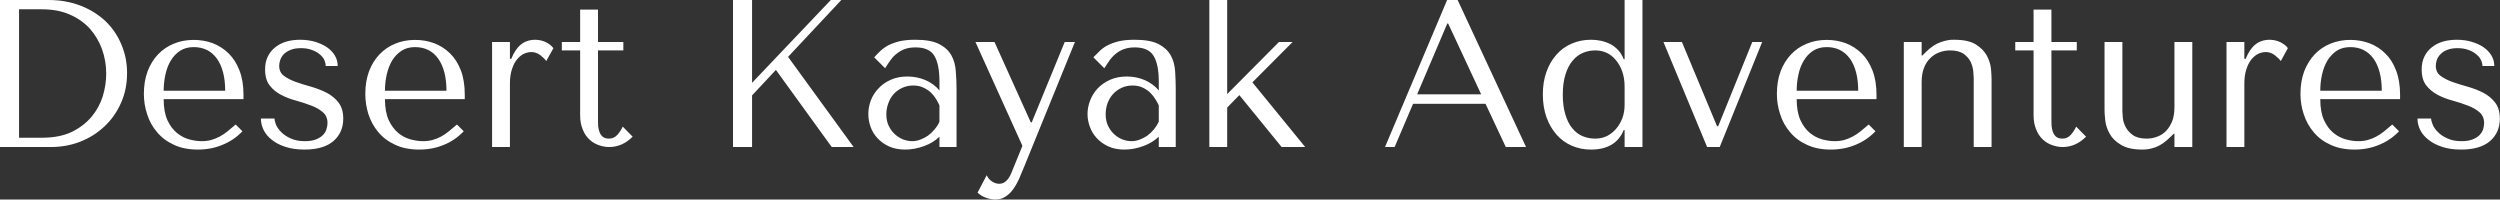 <svg data-v-423bf9ae="" xmlns="http://www.w3.org/2000/svg" viewBox="0 0 751.714 60" class="font"><rect x="0" y="0" width="751.714" height="60" fill="#333333" stroke="none"/><!----><!----><!----><g data-v-423bf9ae="" id="3df32487-545c-4405-8906-f2b9b05896f1" fill="white" transform="matrix(4.511,0,0,4.511,-8.211,-13.895)"><path d="M5.21 12.88L1.82 12.88L1.82 3.08L5.04 3.08L5.04 3.08Q6.20 3.08 7.17 3.45L7.17 3.45L7.17 3.45Q8.13 3.82 8.83 4.47L8.83 4.47L8.83 4.47Q9.52 5.12 9.90 6.02L9.90 6.02L9.90 6.02Q10.29 6.92 10.29 7.95L10.29 7.95L10.29 7.95Q10.29 9.03 9.89 9.93L9.89 9.93L9.89 9.93Q9.49 10.84 8.80 11.49L8.80 11.49L8.80 11.49Q8.11 12.15 7.18 12.52L7.18 12.52L7.18 12.52Q6.26 12.88 5.21 12.88L5.21 12.88ZM3.09 3.70L3.09 12.26L4.63 12.26L4.63 12.26Q5.78 12.26 6.59 11.88L6.59 11.88L6.59 11.88Q7.39 11.49 7.91 10.88L7.91 10.88L7.91 10.88Q8.43 10.26 8.67 9.50L8.67 9.50L8.67 9.50Q8.90 8.74 8.90 7.98L8.90 7.98L8.90 7.98Q8.90 7.14 8.62 6.36L8.62 6.36L8.62 6.36Q8.34 5.59 7.81 4.99L7.81 4.99L7.81 4.99Q7.27 4.40 6.47 4.05L6.47 4.05L6.47 4.05Q5.67 3.70 4.63 3.70L4.63 3.70L3.09 3.70ZM12.73 9.69L18.05 9.69L18.05 9.39L18.05 9.39Q18.05 8.46 17.78 7.77L17.78 7.77L17.78 7.77Q17.51 7.08 17.06 6.64L17.06 6.64L17.06 6.64Q16.60 6.19 16.00 5.96L16.00 5.96L16.00 5.96Q15.40 5.74 14.73 5.74L14.73 5.74L14.73 5.74Q14.01 5.74 13.41 5.99L13.41 5.99L13.41 5.99Q12.81 6.23 12.36 6.70L12.36 6.70L12.36 6.70Q11.91 7.17 11.66 7.83L11.66 7.83L11.66 7.83Q11.41 8.50 11.41 9.34L11.41 9.34L11.41 9.34Q11.41 10.04 11.63 10.70L11.63 10.70L11.63 10.70Q11.84 11.37 12.29 11.89L12.29 11.89L12.29 11.89Q12.73 12.42 13.41 12.73L13.41 12.73L13.41 12.73Q14.08 13.05 15.01 13.05L15.01 13.05L15.01 13.05Q15.90 13.05 16.66 12.73L16.66 12.73L16.66 12.73Q17.42 12.42 17.98 11.83L17.98 11.83L17.53 11.38L17.53 11.38Q17.23 11.63 16.98 11.84L16.98 11.84L16.98 11.84Q16.72 12.05 16.45 12.19L16.45 12.19L16.45 12.19Q16.18 12.33 15.90 12.41L15.90 12.41L15.90 12.41Q15.61 12.49 15.26 12.49L15.26 12.49L15.26 12.49Q14.87 12.49 14.43 12.37L14.43 12.37L14.43 12.37Q13.99 12.25 13.61 11.94L13.61 11.94L13.61 11.94Q13.23 11.63 12.98 11.09L12.98 11.09L12.98 11.09Q12.73 10.54 12.73 9.69L12.73 9.69ZM16.83 9.13L12.73 9.13L12.73 9.13Q12.73 8.57 12.85 8.04L12.85 8.04L12.85 8.04Q12.96 7.52 13.21 7.11L13.21 7.11L13.21 7.11Q13.45 6.71 13.83 6.46L13.83 6.46L13.83 6.46Q14.21 6.22 14.73 6.22L14.73 6.22L14.73 6.22Q15.72 6.22 16.28 6.99L16.28 6.99L16.28 6.99Q16.83 7.77 16.83 9.13L16.83 9.13ZM23.53 7.48L24.33 7.48L24.33 7.48Q24.33 7.10 24.14 6.78L24.14 6.78L24.14 6.78Q23.94 6.45 23.60 6.22L23.60 6.22L23.60 6.22Q23.25 5.99 22.80 5.86L22.80 5.86L22.80 5.86Q22.34 5.73 21.83 5.73L21.83 5.73L21.83 5.73Q21.34 5.73 20.91 5.85L20.91 5.85L20.91 5.85Q20.48 5.98 20.17 6.23L20.17 6.23L20.17 6.23Q19.85 6.48 19.67 6.85L19.67 6.85L19.67 6.85Q19.49 7.22 19.49 7.71L19.49 7.71L19.49 7.71Q19.49 8.39 19.80 8.78L19.80 8.78L19.80 8.78Q20.10 9.17 20.57 9.41L20.57 9.41L20.57 9.41Q21.03 9.65 21.57 9.79L21.57 9.79L21.57 9.79Q22.11 9.94 22.57 10.12L22.57 10.12L22.57 10.12Q23.03 10.29 23.34 10.56L23.34 10.56L23.34 10.56Q23.65 10.82 23.65 11.28L23.65 11.28L23.65 11.28Q23.65 11.48 23.58 11.69L23.58 11.69L23.58 11.69Q23.52 11.90 23.35 12.08L23.35 12.08L23.35 12.08Q23.18 12.25 22.89 12.37L22.89 12.37L22.89 12.37Q22.60 12.49 22.15 12.49L22.15 12.49L22.15 12.49Q21.59 12.49 21.20 12.31L21.20 12.31L21.20 12.31Q20.82 12.14 20.57 11.89L20.57 11.89L20.57 11.89Q20.33 11.65 20.22 11.40L20.22 11.40L20.22 11.40Q20.12 11.14 20.12 10.98L20.12 10.98L19.21 10.98L19.21 10.98Q19.21 11.37 19.39 11.74L19.39 11.74L19.39 11.74Q19.57 12.11 19.94 12.40L19.94 12.40L19.94 12.40Q20.31 12.70 20.85 12.87L20.85 12.87L20.85 12.87Q21.39 13.05 22.11 13.05L22.11 13.05L22.11 13.05Q23.39 13.05 24.05 12.48L24.05 12.48L24.05 12.48Q24.70 11.91 24.70 10.99L24.70 10.99L24.70 10.99Q24.70 10.32 24.38 9.91L24.38 9.91L24.38 9.91Q24.07 9.51 23.59 9.26L23.59 9.26L23.59 9.26Q23.11 9.02 22.56 8.86L22.56 8.86L22.56 8.86Q22.01 8.71 21.53 8.54L21.53 8.54L21.53 8.54Q21.06 8.37 20.74 8.13L20.74 8.13L20.74 8.13Q20.43 7.90 20.43 7.46L20.43 7.46L20.43 7.46Q20.43 7.28 20.50 7.08L20.50 7.08L20.50 7.08Q20.57 6.87 20.73 6.70L20.73 6.70L20.73 6.70Q20.90 6.52 21.18 6.41L21.18 6.41L21.18 6.41Q21.46 6.29 21.88 6.29L21.88 6.29L21.88 6.29Q22.30 6.29 22.61 6.41L22.61 6.41L22.61 6.41Q22.92 6.52 23.13 6.70L23.13 6.70L23.13 6.70Q23.34 6.87 23.44 7.08L23.44 7.08L23.44 7.08Q23.53 7.29 23.53 7.48L23.53 7.48ZM27.48 9.69L32.80 9.69L32.80 9.39L32.80 9.39Q32.80 8.46 32.54 7.77L32.54 7.77L32.54 7.77Q32.27 7.08 31.82 6.64L31.82 6.64L31.82 6.64Q31.36 6.19 30.76 5.96L30.76 5.96L30.76 5.96Q30.16 5.74 29.48 5.74L29.48 5.74L29.48 5.74Q28.77 5.74 28.17 5.99L28.17 5.99L28.17 5.99Q27.57 6.23 27.12 6.70L27.12 6.70L27.12 6.70Q26.67 7.17 26.42 7.83L26.42 7.83L26.42 7.83Q26.17 8.50 26.17 9.34L26.17 9.34L26.17 9.34Q26.17 10.04 26.38 10.70L26.38 10.70L26.38 10.70Q26.60 11.37 27.04 11.89L27.04 11.89L27.04 11.89Q27.48 12.42 28.16 12.73L28.16 12.73L28.16 12.73Q28.84 13.05 29.76 13.05L29.76 13.05L29.76 13.05Q30.66 13.05 31.42 12.73L31.42 12.73L31.42 12.73Q32.17 12.42 32.73 11.83L32.73 11.83L32.28 11.38L32.28 11.38Q31.99 11.63 31.73 11.84L31.73 11.84L31.73 11.84Q31.47 12.05 31.21 12.19L31.21 12.19L31.21 12.19Q30.94 12.33 30.65 12.41L30.65 12.41L30.65 12.41Q30.37 12.49 30.02 12.49L30.02 12.49L30.02 12.49Q29.62 12.49 29.18 12.37L29.18 12.37L29.18 12.37Q28.74 12.25 28.36 11.94L28.36 11.94L28.36 11.94Q27.99 11.63 27.73 11.09L27.73 11.09L27.73 11.09Q27.48 10.54 27.48 9.69L27.48 9.69ZM31.58 9.13L27.48 9.13L27.48 9.13Q27.48 8.57 27.60 8.04L27.60 8.04L27.60 8.04Q27.72 7.52 27.96 7.11L27.96 7.11L27.96 7.11Q28.21 6.71 28.59 6.46L28.59 6.46L28.59 6.46Q28.97 6.22 29.48 6.22L29.48 6.22L29.48 6.22Q30.48 6.22 31.03 6.99L31.03 6.99L31.03 6.99Q31.58 7.77 31.58 9.13L31.58 9.13ZM35.81 5.88L34.62 5.88L34.62 12.88L35.81 12.88L35.81 8.65L35.81 8.65Q35.81 8.08 35.95 7.68L35.95 7.68L35.95 7.68Q36.08 7.28 36.29 7.03L36.29 7.03L36.29 7.03Q36.50 6.78 36.75 6.66L36.75 6.66L36.75 6.66Q37.00 6.55 37.24 6.55L37.24 6.55L37.24 6.55Q37.56 6.55 37.84 6.76L37.84 6.76L37.84 6.76Q38.11 6.97 38.23 7.15L38.23 7.15L38.71 6.29L38.71 6.29Q38.58 6.12 38.41 6.01L38.41 6.01L38.41 6.01Q38.23 5.89 38.06 5.83L38.06 5.83L38.06 5.83Q37.88 5.77 37.74 5.75L37.74 5.75L37.74 5.75Q37.59 5.73 37.52 5.73L37.52 5.73L37.52 5.73Q36.93 5.73 36.54 6.05L36.54 6.05L36.54 6.05Q36.15 6.37 35.90 7.00L35.90 7.00L35.81 7.00L35.81 5.88ZM40.49 6.44L39.27 6.44L39.27 5.88L40.49 5.88L40.49 3.72L41.68 3.72L41.68 5.88L43.37 5.88L43.37 6.44L41.68 6.44L41.68 11.09L41.68 11.09Q41.68 11.26 41.69 11.47L41.69 11.47L41.69 11.47Q41.71 11.69 41.78 11.88L41.78 11.88L41.78 11.88Q41.85 12.07 41.99 12.19L41.99 12.19L41.99 12.19Q42.14 12.32 42.41 12.32L42.41 12.32L42.41 12.32Q42.74 12.32 42.97 12.07L42.97 12.07L42.97 12.07Q43.19 11.82 43.33 11.52L43.33 11.52L43.99 12.19L43.99 12.19Q43.30 12.88 42.43 12.88L42.43 12.88L42.43 12.88Q42.07 12.88 41.72 12.75L41.72 12.75L41.72 12.75Q41.37 12.63 41.10 12.37L41.10 12.37L41.10 12.37Q40.82 12.11 40.66 11.70L40.66 11.70L40.66 11.70Q40.49 11.30 40.49 10.75L40.49 10.75L40.49 6.44ZM50.68 3.08L50.68 12.88L51.95 12.88L51.95 9.44L53.54 7.74L57.26 12.88L58.72 12.88L54.35 6.87L57.90 3.08L57.20 3.08L51.95 8.60L51.95 3.08L50.68 3.08ZM62.83 5.73L62.83 5.73L62.83 5.73Q63.85 5.73 64.41 6.01L64.41 6.01L64.41 6.01Q64.97 6.30 65.23 6.76L65.23 6.76L65.23 6.76Q65.49 7.22 65.53 7.83L65.53 7.83L65.53 7.83Q65.58 8.43 65.58 9.06L65.58 9.06L65.58 12.88L64.44 12.88L64.44 12.19L64.44 12.19Q64.04 12.59 63.41 12.82L63.41 12.82L63.41 12.82Q62.78 13.05 62.15 13.05L62.15 13.05L62.15 13.05Q61.54 13.05 61.08 12.84L61.08 12.84L61.08 12.84Q60.62 12.63 60.31 12.29L60.31 12.29L60.31 12.29Q60.00 11.96 59.85 11.54L59.85 11.54L59.85 11.54Q59.70 11.12 59.70 10.68L59.70 10.68L59.70 10.68Q59.70 10.23 59.86 9.79L59.86 9.79L59.86 9.79Q60.03 9.34 60.37 8.98L60.37 8.98L60.37 8.98Q60.70 8.62 61.19 8.40L61.19 8.40L61.19 8.40Q61.68 8.18 62.31 8.18L62.31 8.18L62.31 8.18Q62.94 8.18 63.51 8.42L63.51 8.42L63.51 8.42Q64.08 8.67 64.44 9.11L64.44 9.11L64.44 8.51L64.44 8.51Q64.44 7.36 64.10 6.80L64.10 6.80L64.10 6.80Q63.76 6.24 62.85 6.24L62.85 6.24L62.85 6.24Q62.45 6.24 62.16 6.34L62.16 6.34L62.16 6.34Q61.87 6.44 61.64 6.62L61.64 6.62L61.64 6.62Q61.40 6.79 61.21 7.05L61.21 7.05L61.21 7.05Q61.01 7.31 60.82 7.63L60.82 7.63L60.09 6.90L60.09 6.90Q60.28 6.69 60.50 6.48L60.50 6.48L60.50 6.48Q60.72 6.27 61.03 6.10L61.03 6.10L61.03 6.10Q61.35 5.94 61.78 5.83L61.78 5.83L61.78 5.83Q62.22 5.73 62.83 5.73ZM64.44 11.19L64.44 10.11L64.44 10.11Q64.37 9.94 64.24 9.72L64.24 9.72L64.24 9.72Q64.11 9.49 63.90 9.28L63.90 9.28L63.90 9.28Q63.69 9.07 63.39 8.93L63.39 8.93L63.39 8.93Q63.10 8.78 62.69 8.78L62.69 8.78L62.69 8.78Q62.29 8.78 61.95 8.94L61.95 8.94L61.95 8.94Q61.61 9.10 61.38 9.36L61.38 9.36L61.38 9.36Q61.15 9.62 61.03 9.97L61.03 9.97L61.03 9.97Q60.90 10.32 60.90 10.70L60.90 10.70L60.90 10.70Q60.90 11.14 61.06 11.47L61.06 11.47L61.06 11.47Q61.22 11.80 61.47 12.03L61.47 12.03L61.47 12.03Q61.73 12.26 62.03 12.38L62.03 12.38L62.03 12.38Q62.34 12.49 62.62 12.49L62.62 12.49L62.62 12.49Q62.89 12.49 63.16 12.39L63.16 12.39L63.16 12.39Q63.43 12.29 63.68 12.12L63.68 12.12L63.68 12.12Q63.92 11.94 64.12 11.70L64.12 11.70L64.12 11.70Q64.32 11.47 64.44 11.19L64.44 11.19ZM70.59 11.24L70.53 11.24L68.11 5.88L66.84 5.88L69.97 12.80L69.23 14.62L69.23 14.62Q69.10 14.94 68.90 15.13L68.90 15.13L68.90 15.13Q68.70 15.33 68.43 15.33L68.43 15.33L68.43 15.33Q68.18 15.33 67.95 15.18L67.95 15.18L67.95 15.18Q67.72 15.04 67.59 14.76L67.59 14.76L66.98 15.92L66.98 15.92Q67.24 16.16 67.56 16.27L67.56 16.27L67.56 16.27Q67.89 16.38 68.17 16.38L68.17 16.38L68.17 16.38Q68.56 16.38 68.85 16.18L68.85 16.18L68.85 16.18Q69.15 15.99 69.37 15.67L69.37 15.67L69.37 15.67Q69.59 15.36 69.76 14.97L69.76 14.97L69.76 14.97Q69.93 14.59 70.08 14.21L70.08 14.21L73.47 5.88L72.79 5.88L70.59 11.24ZM77.45 5.73L77.45 5.73L77.45 5.73Q78.47 5.73 79.03 6.01L79.03 6.01L79.03 6.01Q79.59 6.30 79.85 6.76L79.85 6.76L79.85 6.76Q80.11 7.22 80.15 7.83L80.15 7.83L80.15 7.83Q80.19 8.43 80.19 9.06L80.19 9.06L80.19 12.88L79.06 12.88L79.06 12.19L79.06 12.19Q78.65 12.59 78.02 12.82L78.02 12.82L78.02 12.82Q77.39 13.05 76.76 13.05L76.76 13.05L76.76 13.05Q76.16 13.05 75.70 12.84L75.70 12.84L75.70 12.84Q75.24 12.63 74.93 12.29L74.93 12.29L74.93 12.29Q74.62 11.96 74.47 11.54L74.47 11.54L74.47 11.54Q74.31 11.12 74.31 10.68L74.31 10.68L74.31 10.68Q74.31 10.23 74.48 9.79L74.48 9.79L74.48 9.79Q74.65 9.34 74.98 8.98L74.98 8.98L74.98 8.98Q75.32 8.62 75.81 8.40L75.81 8.40L75.81 8.40Q76.30 8.18 76.93 8.18L76.93 8.18L76.93 8.18Q77.56 8.18 78.13 8.42L78.13 8.42L78.13 8.42Q78.69 8.67 79.06 9.11L79.06 9.11L79.06 8.51L79.06 8.51Q79.06 7.36 78.71 6.80L78.71 6.80L78.71 6.80Q78.37 6.24 77.46 6.24L77.46 6.24L77.46 6.24Q77.07 6.24 76.78 6.34L76.78 6.34L76.78 6.34Q76.48 6.44 76.25 6.62L76.25 6.62L76.25 6.62Q76.02 6.79 75.82 7.05L75.82 7.05L75.82 7.05Q75.63 7.31 75.43 7.63L75.43 7.63L74.70 6.90L74.70 6.90Q74.90 6.69 75.12 6.48L75.12 6.48L75.12 6.48Q75.33 6.27 75.65 6.10L75.65 6.10L75.65 6.10Q75.96 5.94 76.40 5.83L76.40 5.83L76.40 5.83Q76.83 5.73 77.45 5.73ZM79.06 11.19L79.06 10.11L79.06 10.11Q78.99 9.94 78.85 9.72L78.85 9.72L78.85 9.72Q78.72 9.49 78.51 9.28L78.51 9.28L78.51 9.28Q78.30 9.07 78.01 8.93L78.01 8.93L78.01 8.93Q77.71 8.78 77.31 8.78L77.31 8.78L77.31 8.78Q76.90 8.78 76.57 8.94L76.57 8.94L76.57 8.94Q76.23 9.10 76.00 9.36L76.00 9.36L76.00 9.36Q75.77 9.62 75.64 9.97L75.64 9.97L75.64 9.97Q75.52 10.32 75.52 10.70L75.52 10.70L75.52 10.70Q75.52 11.14 75.68 11.47L75.68 11.47L75.68 11.47Q75.84 11.80 76.09 12.03L76.09 12.03L76.09 12.03Q76.34 12.26 76.65 12.38L76.65 12.38L76.65 12.38Q76.96 12.49 77.24 12.49L77.24 12.49L77.24 12.49Q77.50 12.49 77.78 12.39L77.78 12.39L77.78 12.39Q78.05 12.29 78.30 12.12L78.30 12.12L78.30 12.12Q78.54 11.94 78.74 11.70L78.74 11.70L78.74 11.70Q78.93 11.47 79.06 11.19L79.06 11.19ZM83.62 9.35L83.62 3.08L82.43 3.08L82.43 12.88L83.62 12.88L83.62 10.25L84.43 9.42L87.25 12.88L88.82 12.88L85.30 8.57L87.98 5.88L87.07 5.88L83.62 9.35ZM96.01 10.00L100.84 10.00L102.19 12.88L103.54 12.88L98.98 3.08L98.28 3.08L94.14 12.88L94.78 12.88L96.01 10.00ZM98.35 4.65L100.55 9.37L96.28 9.37L98.29 4.65L98.35 4.65ZM111.30 12.88L111.30 3.08L110.11 3.08L110.11 7.03L110.05 7.03L110.05 7.03Q109.91 6.66 109.68 6.42L109.68 6.42L109.68 6.42Q109.45 6.17 109.16 6.02L109.16 6.02L109.16 6.02Q108.86 5.87 108.54 5.80L108.54 5.80L108.54 5.80Q108.21 5.73 107.87 5.73L107.87 5.73L107.87 5.73Q107.17 5.73 106.58 5.99L106.58 5.99L106.58 5.99Q105.99 6.24 105.57 6.72L105.57 6.72L105.57 6.72Q105.14 7.20 104.90 7.87L104.90 7.87L104.90 7.87Q104.66 8.54 104.66 9.37L104.66 9.37L104.66 9.37Q104.66 10.21 104.90 10.89L104.90 10.89L104.90 10.89Q105.14 11.56 105.57 12.05L105.57 12.05L105.57 12.05Q105.99 12.53 106.58 12.79L106.58 12.79L106.58 12.79Q107.17 13.05 107.87 13.05L107.87 13.05L107.87 13.05Q109.52 13.05 110.05 11.75L110.05 11.75L110.11 11.75L110.11 12.88L111.30 12.88ZM110.11 8.86L110.11 10.08L110.11 10.08Q110.11 10.54 109.96 10.96L109.96 10.96L109.96 10.96Q109.80 11.37 109.54 11.67L109.54 11.67L109.54 11.67Q109.28 11.97 108.93 12.15L108.93 12.15L108.93 12.15Q108.57 12.32 108.16 12.32L108.16 12.32L108.16 12.32Q107.72 12.32 107.32 12.16L107.32 12.16L107.32 12.16Q106.93 12.00 106.64 11.65L106.64 11.65L106.64 11.65Q106.34 11.30 106.17 10.74L106.17 10.74L106.17 10.74Q105.99 10.18 105.99 9.39L105.99 9.39L105.99 9.39Q105.99 8.60 106.17 8.04L106.17 8.04L106.17 8.04Q106.34 7.48 106.65 7.12L106.65 7.12L106.65 7.12Q106.95 6.76 107.34 6.60L107.34 6.60L107.34 6.60Q107.73 6.44 108.16 6.44L108.16 6.44L108.16 6.44Q108.56 6.44 108.91 6.60L108.91 6.60L108.91 6.60Q109.26 6.76 109.52 7.08L109.52 7.08L109.52 7.08Q109.79 7.39 109.95 7.84L109.95 7.84L109.95 7.84Q110.11 8.29 110.11 8.86L110.11 8.86ZM113.93 5.88L112.70 5.88L115.61 12.88L116.45 12.88L119.28 5.88L118.62 5.88L116.35 11.49L116.27 11.49L113.93 5.88ZM121.58 9.69L126.90 9.69L126.90 9.39L126.90 9.39Q126.90 8.46 126.63 7.77L126.63 7.77L126.63 7.77Q126.36 7.08 125.91 6.64L125.91 6.64L125.91 6.64Q125.45 6.19 124.85 5.96L124.85 5.96L124.85 5.96Q124.25 5.74 123.58 5.74L123.58 5.74L123.58 5.74Q122.86 5.74 122.26 5.99L122.26 5.99L122.26 5.99Q121.66 6.23 121.21 6.70L121.21 6.70L121.21 6.70Q120.76 7.17 120.51 7.83L120.51 7.83L120.51 7.83Q120.26 8.50 120.26 9.34L120.26 9.34L120.26 9.34Q120.26 10.04 120.48 10.70L120.48 10.70L120.48 10.70Q120.69 11.37 121.14 11.89L121.14 11.89L121.14 11.89Q121.58 12.42 122.26 12.73L122.26 12.73L122.26 12.73Q122.93 13.05 123.86 13.05L123.86 13.05L123.86 13.05Q124.75 13.05 125.51 12.73L125.51 12.73L125.51 12.73Q126.27 12.42 126.83 11.83L126.83 11.83L126.38 11.38L126.38 11.38Q126.08 11.63 125.83 11.84L125.83 11.84L125.83 11.84Q125.57 12.05 125.30 12.19L125.30 12.19L125.30 12.19Q125.03 12.33 124.75 12.41L124.75 12.41L124.75 12.41Q124.46 12.49 124.11 12.49L124.11 12.49L124.11 12.49Q123.72 12.49 123.28 12.37L123.28 12.37L123.28 12.37Q122.84 12.25 122.46 11.94L122.46 11.94L122.46 11.94Q122.08 11.63 121.83 11.09L121.83 11.09L121.83 11.09Q121.58 10.54 121.58 9.69L121.58 9.69ZM125.68 9.13L121.58 9.13L121.58 9.13Q121.58 8.57 121.70 8.04L121.70 8.04L121.70 8.04Q121.81 7.52 122.06 7.11L122.06 7.11L122.06 7.11Q122.30 6.71 122.68 6.46L122.68 6.46L122.68 6.46Q123.06 6.22 123.58 6.22L123.58 6.22L123.58 6.22Q124.57 6.22 125.13 6.99L125.13 6.99L125.13 6.99Q125.68 7.77 125.68 9.13L125.68 9.13ZM133.38 12.88L134.57 12.88L134.57 8.34L134.57 8.34Q134.57 8.09 134.53 7.65L134.53 7.65L134.53 7.65Q134.48 7.21 134.25 6.78L134.25 6.78L134.25 6.78Q134.02 6.36 133.52 6.04L133.52 6.04L133.52 6.04Q133.01 5.73 132.09 5.73L132.09 5.73L132.09 5.73Q131.68 5.71 131.18 5.89L131.18 5.89L131.18 5.89Q130.68 6.06 130.19 6.55L130.19 6.55L129.96 6.78L129.91 6.78L129.91 5.88L128.72 5.88L128.72 12.88L129.91 12.88L129.91 8.55L129.91 8.55Q129.91 8.01 130.06 7.62L130.06 7.62L130.06 7.62Q130.21 7.22 130.48 6.96L130.48 6.96L130.48 6.96Q130.75 6.69 131.09 6.57L131.09 6.57L131.09 6.57Q131.43 6.44 131.80 6.44L131.80 6.44L131.80 6.44Q132.38 6.44 132.71 6.67L132.71 6.67L132.71 6.67Q133.03 6.90 133.18 7.21L133.18 7.21L133.18 7.21Q133.32 7.52 133.35 7.83L133.35 7.83L133.35 7.83Q133.38 8.13 133.38 8.27L133.38 8.27L133.38 12.88ZM137.37 6.44L136.15 6.44L136.15 5.88L137.37 5.88L137.37 3.72L138.56 3.72L138.56 5.88L140.25 5.88L140.25 6.44L138.56 6.44L138.56 11.09L138.56 11.09Q138.56 11.26 138.57 11.47L138.57 11.47L138.57 11.47Q138.59 11.69 138.66 11.88L138.66 11.88L138.66 11.88Q138.73 12.07 138.87 12.19L138.87 12.19L138.87 12.19Q139.02 12.32 139.29 12.32L139.29 12.32L139.29 12.32Q139.62 12.32 139.85 12.07L139.85 12.07L139.85 12.07Q140.07 11.82 140.21 11.52L140.21 11.52L140.87 12.19L140.87 12.19Q140.18 12.88 139.31 12.88L139.31 12.88L139.31 12.88Q138.95 12.88 138.60 12.75L138.60 12.75L138.60 12.75Q138.25 12.63 137.98 12.37L137.98 12.37L137.98 12.37Q137.70 12.11 137.54 11.70L137.54 11.70L137.54 11.70Q137.37 11.30 137.37 10.75L137.37 10.75L137.37 6.44ZM143.29 5.88L142.10 5.88L142.10 10.43L142.10 10.43Q142.10 10.68 142.15 11.12L142.15 11.12L142.15 11.12Q142.20 11.56 142.44 11.99L142.44 11.99L142.44 11.99Q142.67 12.42 143.19 12.73L143.19 12.73L143.19 12.73Q143.70 13.05 144.62 13.05L144.62 13.05L144.62 13.05Q145.03 13.06 145.51 12.89L145.51 12.89L145.51 12.89Q145.99 12.71 146.48 12.22L146.48 12.22L146.71 12.00L146.76 12.00L146.76 12.88L147.95 12.88L147.95 5.88L146.76 5.88L146.76 10.22L146.76 10.22Q146.76 10.77 146.61 11.16L146.61 11.16L146.61 11.16Q146.45 11.55 146.20 11.81L146.20 11.81L146.20 11.81Q145.95 12.07 145.61 12.19L145.61 12.19L145.61 12.19Q145.28 12.32 144.91 12.32L144.91 12.32L144.91 12.32Q144.33 12.32 144.00 12.09L144.00 12.09L144.00 12.09Q143.67 11.86 143.51 11.55L143.51 11.55L143.51 11.55Q143.35 11.24 143.32 10.94L143.32 10.94L143.32 10.94Q143.29 10.64 143.29 10.50L143.29 10.50L143.29 5.88ZM151.42 5.88L150.23 5.88L150.23 12.88L151.42 12.88L151.42 8.65L151.42 8.65Q151.42 8.08 151.56 7.68L151.56 7.68L151.56 7.68Q151.69 7.28 151.90 7.03L151.90 7.03L151.90 7.03Q152.11 6.78 152.36 6.66L152.36 6.66L152.36 6.66Q152.61 6.55 152.85 6.55L152.85 6.55L152.85 6.55Q153.17 6.55 153.45 6.76L153.45 6.76L153.45 6.76Q153.72 6.97 153.85 7.15L153.85 7.15L154.32 6.29L154.32 6.29Q154.20 6.12 154.02 6.01L154.02 6.01L154.02 6.01Q153.85 5.89 153.67 5.83L153.67 5.83L153.67 5.83Q153.50 5.77 153.35 5.75L153.35 5.75L153.35 5.75Q153.20 5.73 153.13 5.73L153.13 5.73L153.13 5.73Q152.54 5.73 152.15 6.05L152.15 6.05L152.15 6.05Q151.76 6.37 151.51 7.00L151.51 7.00L151.42 7.00L151.42 5.88ZM156.48 9.69L161.80 9.69L161.80 9.39L161.80 9.39Q161.80 8.46 161.53 7.77L161.53 7.77L161.53 7.77Q161.27 7.08 160.81 6.64L160.81 6.64L160.81 6.64Q160.36 6.19 159.75 5.96L159.75 5.96L159.75 5.96Q159.15 5.74 158.48 5.74L158.48 5.74L158.48 5.74Q157.77 5.74 157.16 5.99L157.16 5.99L157.16 5.99Q156.56 6.23 156.11 6.70L156.11 6.70L156.11 6.70Q155.67 7.17 155.41 7.83L155.41 7.83L155.41 7.83Q155.16 8.50 155.16 9.34L155.16 9.34L155.16 9.34Q155.16 10.04 155.38 10.70L155.38 10.70L155.38 10.70Q155.60 11.37 156.04 11.89L156.04 11.89L156.04 11.89Q156.48 12.42 157.16 12.73L157.16 12.73L157.16 12.73Q157.84 13.05 158.76 13.05L158.76 13.05L158.76 13.05Q159.66 13.05 160.41 12.73L160.41 12.73L160.41 12.73Q161.17 12.42 161.73 11.83L161.73 11.83L161.28 11.38L161.28 11.38Q160.99 11.63 160.73 11.84L160.73 11.84L160.73 11.84Q160.47 12.05 160.20 12.19L160.20 12.19L160.20 12.19Q159.94 12.33 159.65 12.41L159.65 12.41L159.65 12.41Q159.36 12.49 159.01 12.49L159.01 12.49L159.01 12.49Q158.62 12.49 158.18 12.37L158.18 12.37L158.18 12.37Q157.74 12.25 157.36 11.94L157.36 11.94L157.36 11.94Q156.98 11.63 156.73 11.09L156.73 11.09L156.73 11.09Q156.48 10.54 156.48 9.69L156.48 9.69ZM160.58 9.13L156.48 9.13L156.48 9.13Q156.48 8.57 156.60 8.04L156.60 8.04L156.60 8.04Q156.72 7.52 156.96 7.11L156.96 7.11L156.96 7.11Q157.21 6.71 157.58 6.46L157.58 6.46L157.58 6.46Q157.96 6.22 158.48 6.22L158.48 6.22L158.48 6.22Q159.47 6.22 160.03 6.99L160.03 6.99L160.03 6.99Q160.58 7.77 160.58 9.13L160.58 9.13ZM167.29 7.48L168.08 7.48L168.08 7.48Q168.08 7.10 167.89 6.78L167.89 6.78L167.89 6.78Q167.69 6.45 167.35 6.22L167.35 6.22L167.35 6.22Q167.01 5.99 166.55 5.86L166.55 5.86L166.55 5.86Q166.10 5.73 165.58 5.73L165.58 5.73L165.58 5.73Q165.09 5.73 164.66 5.85L164.66 5.85L164.66 5.85Q164.23 5.98 163.92 6.23L163.92 6.23L163.92 6.23Q163.60 6.48 163.42 6.85L163.42 6.85L163.42 6.85Q163.24 7.22 163.24 7.71L163.24 7.71L163.24 7.71Q163.24 8.39 163.55 8.78L163.55 8.78L163.55 8.78Q163.86 9.17 164.32 9.41L164.32 9.41L164.32 9.41Q164.78 9.65 165.32 9.79L165.32 9.79L165.32 9.79Q165.86 9.94 166.32 10.12L166.32 10.12L166.32 10.12Q166.78 10.29 167.09 10.56L167.09 10.56L167.09 10.56Q167.40 10.82 167.40 11.28L167.40 11.28L167.40 11.28Q167.40 11.48 167.34 11.69L167.34 11.69L167.34 11.69Q167.27 11.90 167.10 12.08L167.10 12.08L167.10 12.08Q166.94 12.25 166.64 12.37L166.64 12.37L166.64 12.37Q166.35 12.49 165.90 12.49L165.90 12.49L165.90 12.49Q165.34 12.49 164.96 12.31L164.96 12.31L164.96 12.31Q164.57 12.14 164.33 11.89L164.33 11.89L164.33 11.89Q164.08 11.65 163.98 11.40L163.98 11.40L163.98 11.40Q163.87 11.14 163.87 10.98L163.87 10.98L162.96 10.98L162.96 10.98Q162.96 11.37 163.14 11.74L163.14 11.74L163.14 11.74Q163.32 12.11 163.70 12.40L163.70 12.40L163.70 12.40Q164.07 12.70 164.61 12.87L164.61 12.87L164.61 12.87Q165.14 13.05 165.86 13.05L165.86 13.05L165.86 13.05Q167.15 13.05 167.80 12.48L167.80 12.48L167.80 12.48Q168.45 11.91 168.45 10.99L168.45 10.99L168.45 10.99Q168.45 10.32 168.13 9.91L168.13 9.91L168.13 9.91Q167.82 9.51 167.34 9.26L167.34 9.26L167.34 9.26Q166.87 9.02 166.31 8.86L166.31 8.86L166.31 8.86Q165.76 8.71 165.28 8.54L165.28 8.54L165.28 8.54Q164.81 8.37 164.49 8.13L164.49 8.13L164.49 8.13Q164.18 7.90 164.18 7.46L164.18 7.46L164.18 7.46Q164.18 7.28 164.25 7.08L164.25 7.08L164.25 7.08Q164.32 6.87 164.49 6.70L164.49 6.70L164.49 6.70Q164.65 6.52 164.93 6.41L164.93 6.41L164.93 6.41Q165.21 6.29 165.63 6.29L165.63 6.29L165.63 6.29Q166.05 6.29 166.36 6.41L166.36 6.41L166.36 6.41Q166.67 6.52 166.88 6.70L166.88 6.70L166.88 6.70Q167.09 6.87 167.19 7.08L167.19 7.08L167.19 7.08Q167.29 7.29 167.29 7.48L167.29 7.48Z"></path></g><!----><!----></svg>